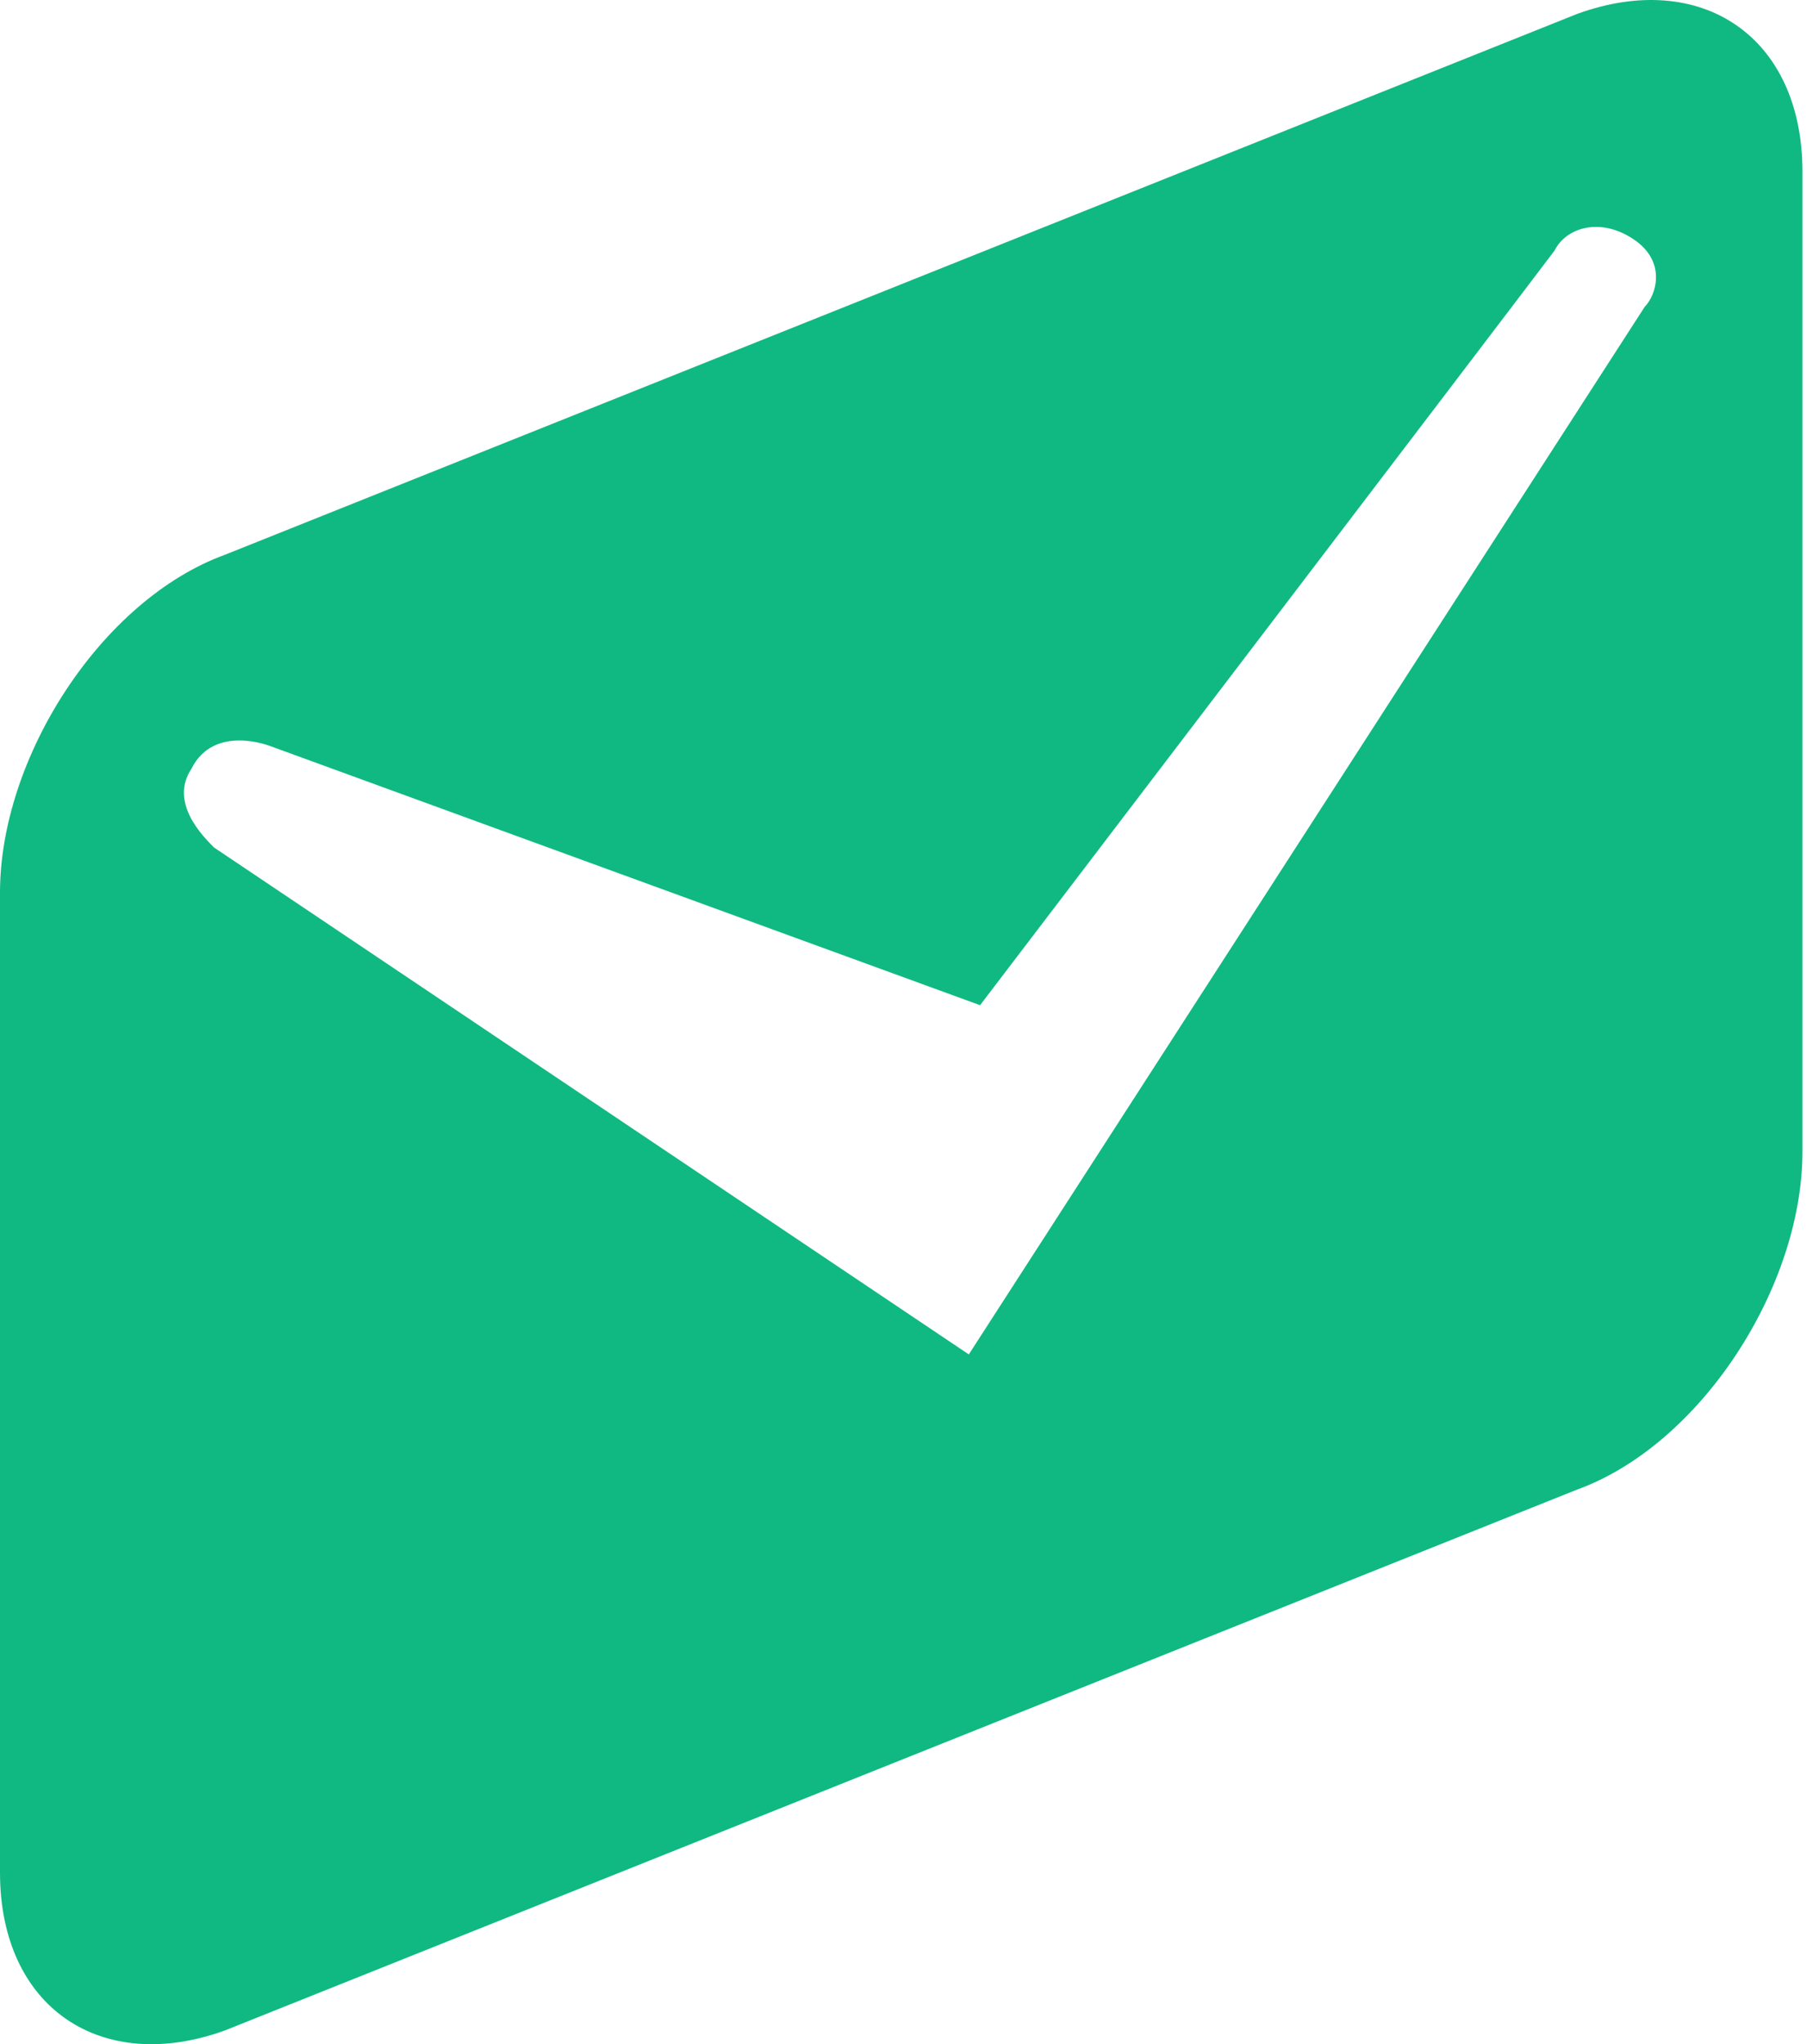 <svg width="99" height="112" viewBox="0 0 99 112" fill="none" xmlns="http://www.w3.org/2000/svg">
<path d="M86.406 0.762L12.344 30.387C5.555 32.855 0 41.496 0 48.902V102.598C0 110.004 5.555 113.707 12.344 111.238L86.406 81.613C93.195 79.144 98.75 70.504 98.75 63.098V9.402C98.75 1.996 93.195 -1.707 86.406 0.762ZM90.109 16.809L53.078 74.207L11.727 46.434C11.109 45.816 9.258 43.965 10.492 42.113C11.727 39.645 14.812 40.879 14.812 40.879L53.695 55.074C53.695 55.074 83.32 16.191 85.172 13.723C85.789 12.488 87.641 11.871 89.492 13.105C91.344 14.34 90.727 16.191 90.109 16.809Z" fill="#10B981"/>
</svg>

